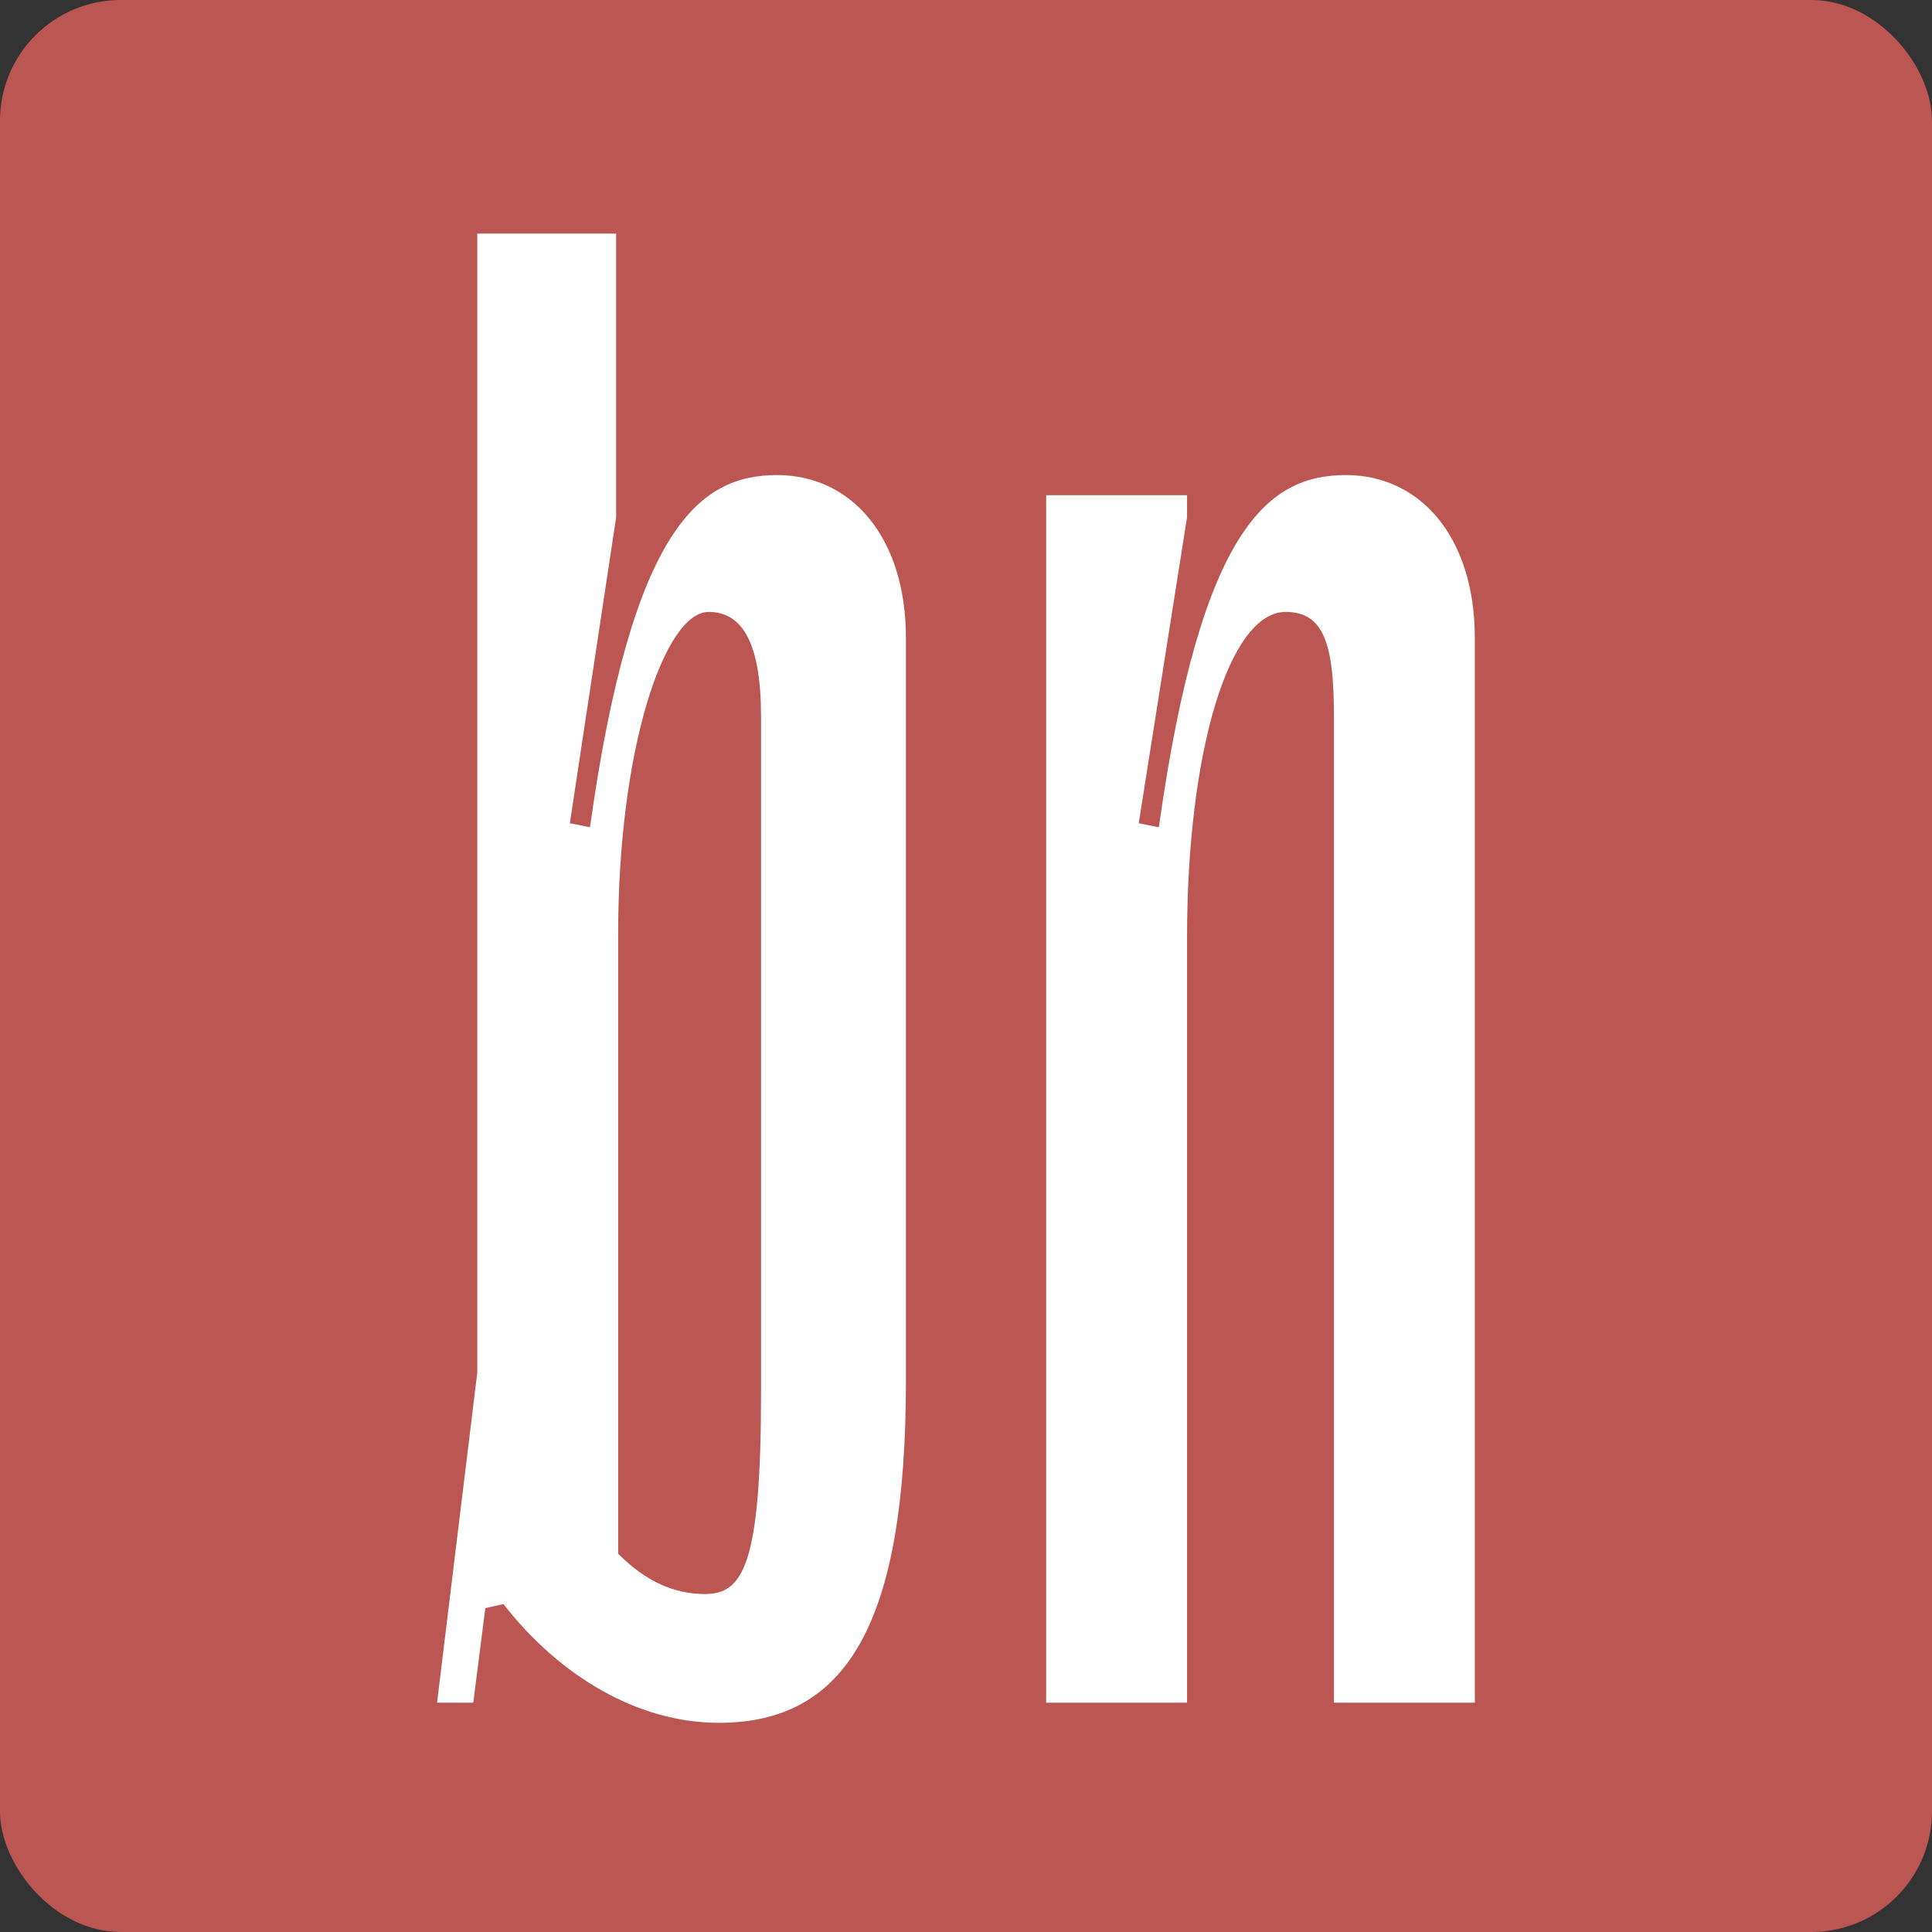 <svg width="396" height="396" viewBox="0 0 396 396" fill="none" xmlns="http://www.w3.org/2000/svg">
<rect x="0" y="0" width="396" height="396" fill="#333333" stroke="none"/>
<rect width="396" height="396" rx="24.75" fill="#BC5652"/>
<path d="M185.69 130.787V283C185.69 332.5 173.728 353.125 147.328 353.125C130.828 353.125 114.74 343.638 103.19 328.787L99.478 329.613L97.003 349H89.578L97.828 281.35V47.875H126.29V106.037L116.803 168.737L120.928 169.562C129.59 107.687 143.615 97.375 159.29 97.375C174.553 97.375 185.69 110.162 185.69 130.787ZM155.99 285.475V146.875C155.99 132.025 152.278 125.425 145.265 125.425C136.19 125.425 126.703 153.475 126.703 191.425V318.475C132.065 323.837 137.84 326.725 144.44 326.725C152.278 326.725 155.99 320.95 155.99 285.475ZM214.432 101.5H243.307V106.037L233.407 168.737L237.532 169.562C246.194 107.687 260.219 97.375 275.894 97.375C291.157 97.375 302.294 110.162 302.294 130.787V349H273.419V146.875C273.419 132.025 271.357 125.425 263.519 125.425C251.969 125.425 243.307 153.888 243.307 192.25V349H214.432V101.5Z" fill="white"/>
</svg>
